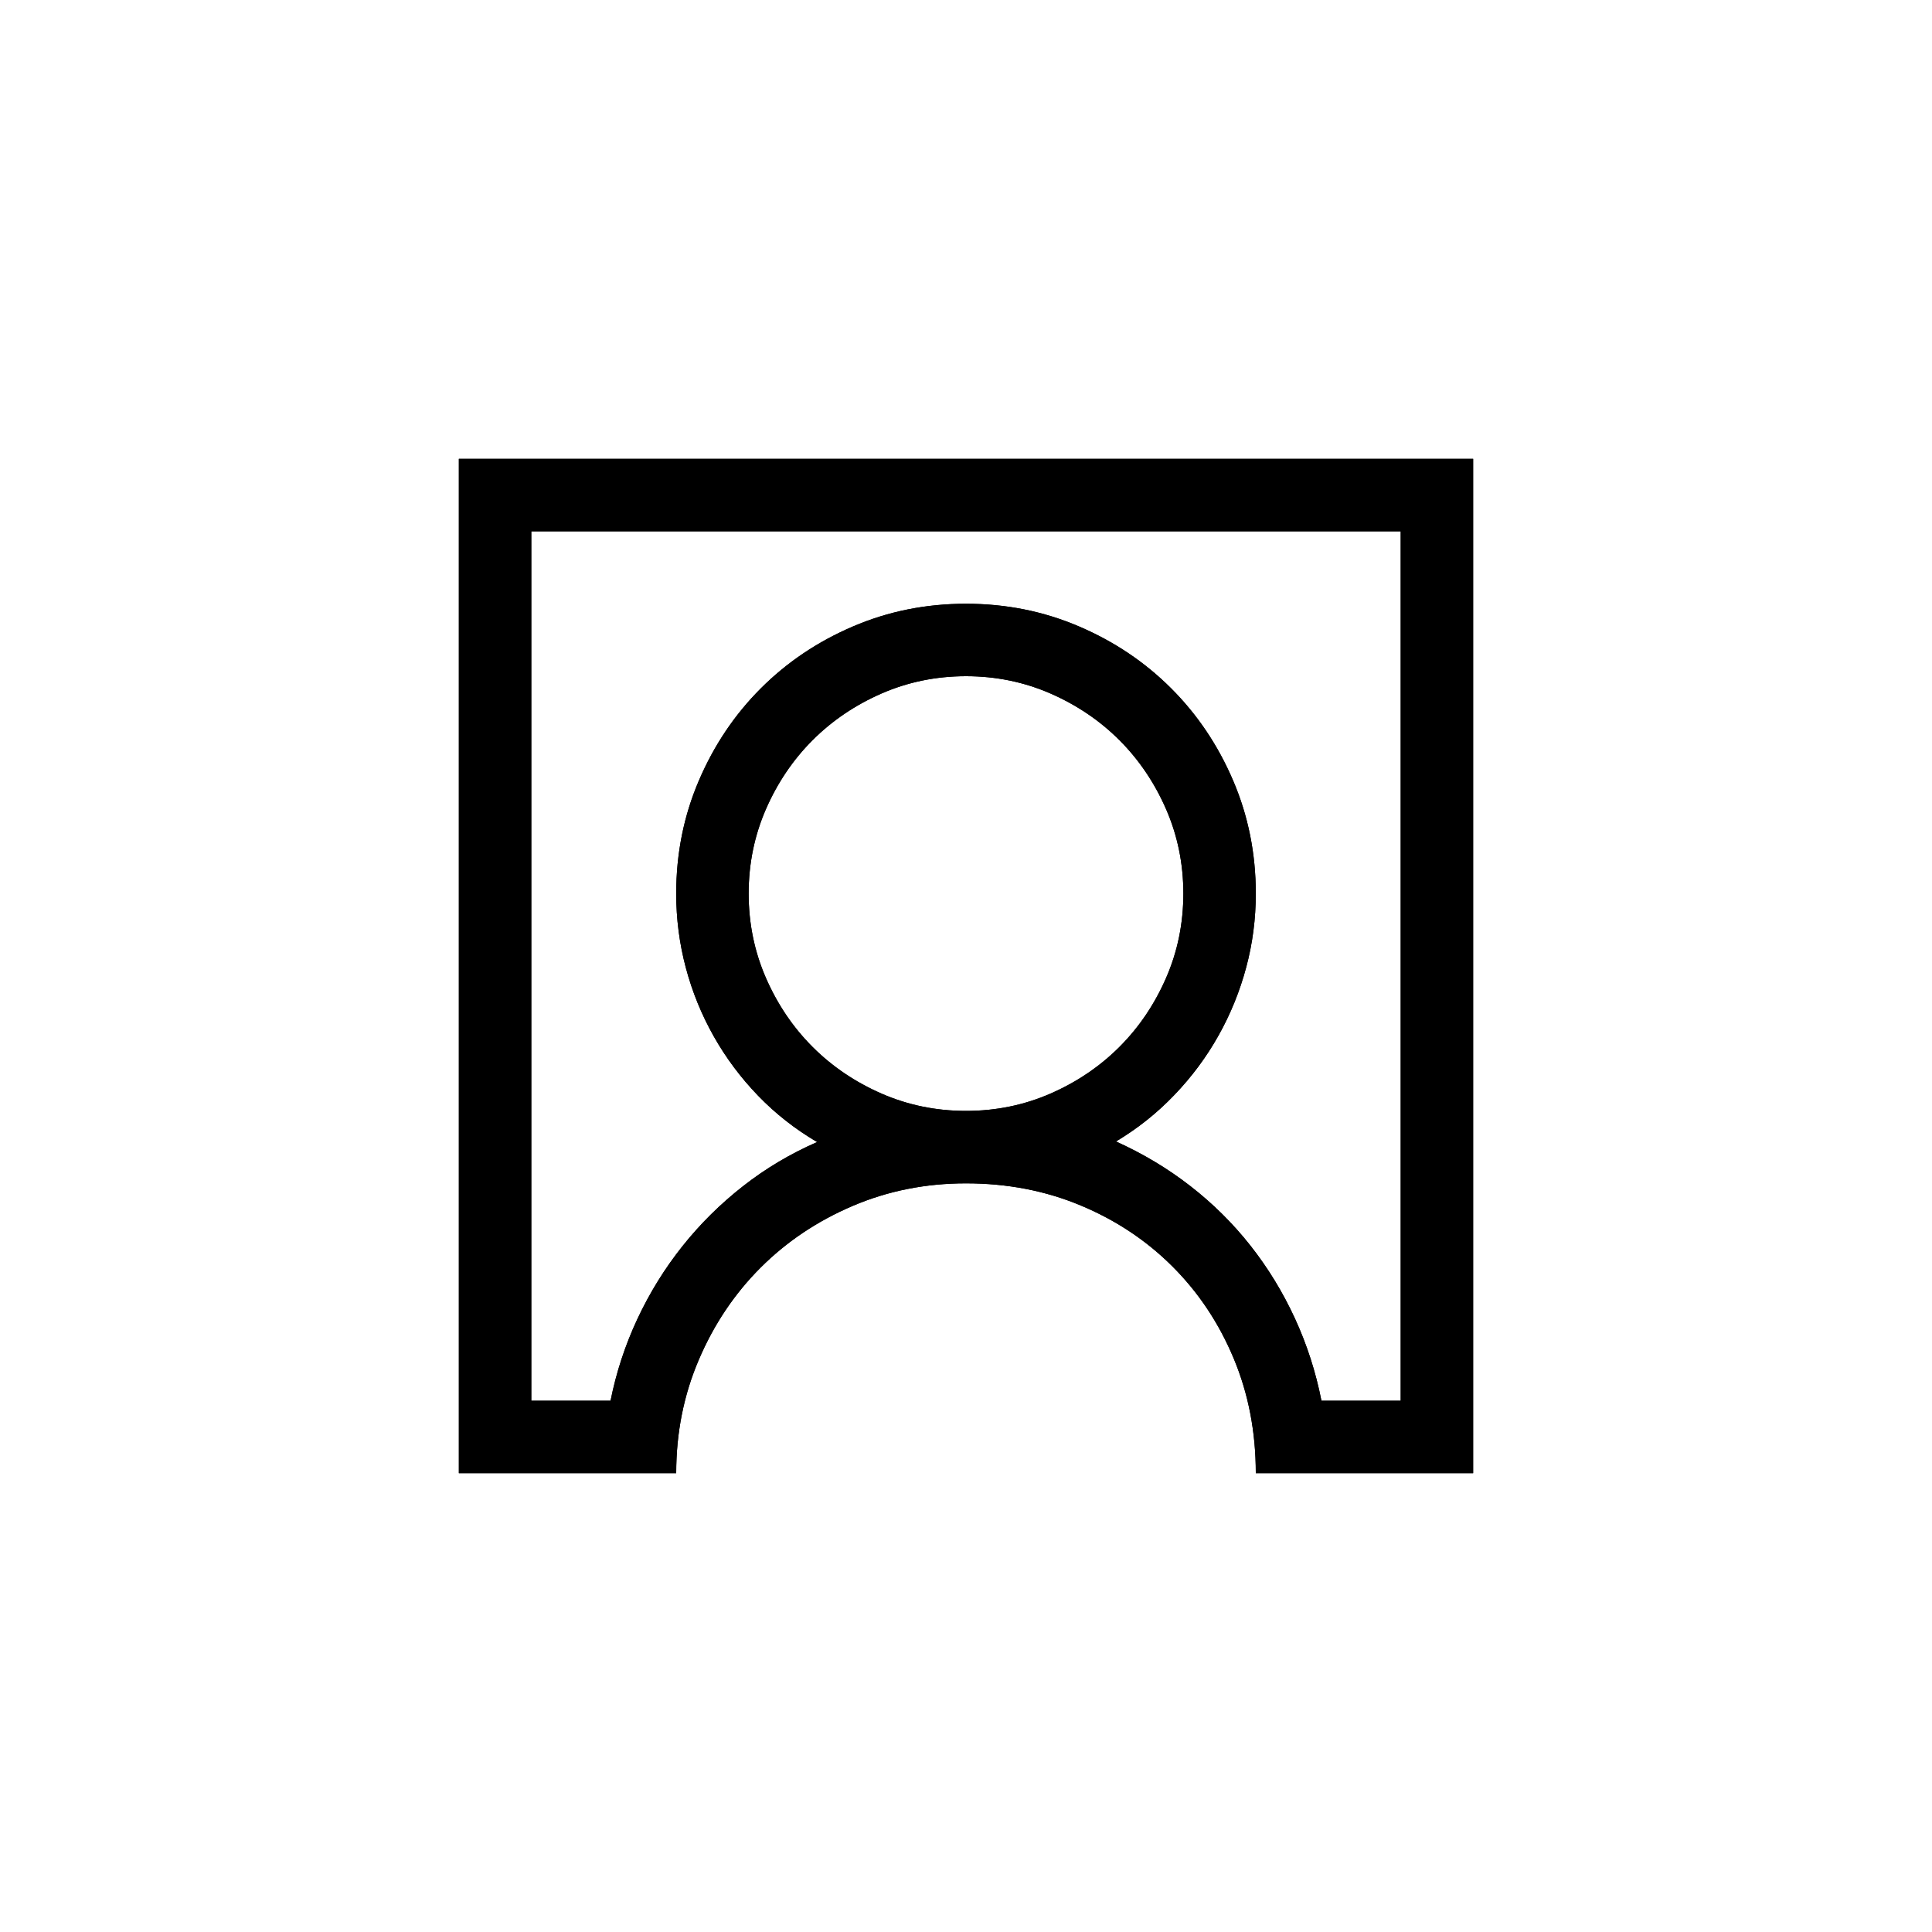 <?xml version="1.0" encoding="UTF-8"?>
<svg width="40px" height="40px" viewBox="0 0 40 40" version="1.1" xmlns="http://www.w3.org/2000/svg" xmlns:xlink="http://www.w3.org/1999/xlink">
    <title>Icons/Power users</title>
    <defs>
        <path d="M14,30.5 C14,29.664 14.156,28.881 14.469,28.15 C14.781,27.42 15.207,26.785 15.746,26.246 C16.285,25.707 16.92,25.281 17.65,24.969 C18.381,24.656 19.164,24.5 20,24.5 C20.852,24.5 21.643,24.652 22.373,24.957 C23.104,25.262 23.738,25.684 24.277,26.223 C24.816,26.762 25.238,27.396 25.543,28.127 C25.848,28.857 26,29.648 26,30.5 L26,30.5 L30.5,30.5 L30.5,9.5 L9.5,9.5 L9.5,30.5 L14,30.5 Z M12.641,29 L11,29 L11,11 L29,11 L29,29 L27.359,29 C27.242,28.406 27.059,27.838 26.809,27.295 C26.559,26.752 26.252,26.25 25.889,25.789 C25.525,25.328 25.109,24.916 24.641,24.553 C24.172,24.189 23.66,23.883 23.105,23.633 C23.551,23.367 23.953,23.047 24.312,22.672 C24.672,22.297 24.977,21.887 25.227,21.441 C25.477,20.996 25.668,20.525 25.801,20.029 C25.934,19.533 26,19.023 26,18.5 C26,17.672 25.844,16.893 25.531,16.162 C25.219,15.432 24.791,14.795 24.248,14.252 C23.705,13.709 23.068,13.281 22.338,12.969 C21.607,12.656 20.828,12.5 20,12.5 C19.172,12.5 18.393,12.656 17.662,12.969 C16.932,13.281 16.295,13.709 15.752,14.252 C15.209,14.795 14.781,15.432 14.469,16.162 C14.156,16.893 14,17.672 14,18.5 C14,19.023 14.066,19.535 14.199,20.035 C14.332,20.535 14.525,21.01 14.779,21.459 C15.033,21.908 15.34,22.318 15.699,22.689 C16.059,23.061 16.465,23.379 16.918,23.645 C16.363,23.887 15.852,24.191 15.383,24.559 C14.914,24.926 14.496,25.34 14.129,25.801 C13.762,26.262 13.451,26.764 13.197,27.307 C12.943,27.85 12.758,28.414 12.641,29 L12.641,29 Z M20,23 C19.383,23 18.801,22.881 18.254,22.643 C17.707,22.404 17.23,22.082 16.824,21.676 C16.418,21.27 16.096,20.793 15.857,20.246 C15.619,19.699 15.5,19.117 15.5,18.5 C15.5,17.883 15.619,17.301 15.857,16.754 C16.096,16.207 16.418,15.73 16.824,15.324 C17.23,14.918 17.707,14.596 18.254,14.357 C18.801,14.119 19.383,14 20,14 C20.617,14 21.199,14.119 21.746,14.357 C22.293,14.596 22.77,14.918 23.176,15.324 C23.582,15.73 23.904,16.207 24.143,16.754 C24.381,17.301 24.5,17.883 24.5,18.5 C24.5,19.117 24.381,19.699 24.143,20.246 C23.904,20.793 23.582,21.27 23.176,21.676 C22.77,22.082 22.293,22.404 21.746,22.643 C21.199,22.881 20.617,23 20,23 Z" id="path-1"></path>
    </defs>
    <g id="Icons/Power-users" stroke="none" stroke-width="1" fill="none" fill-rule="evenodd">
        <g id="" fill-rule="nonzero" fill="#000000">
            <use xlink:href="#path-1"></use>
            <use xlink:href="#path-1"></use>
        </g>
    </g>
</svg>